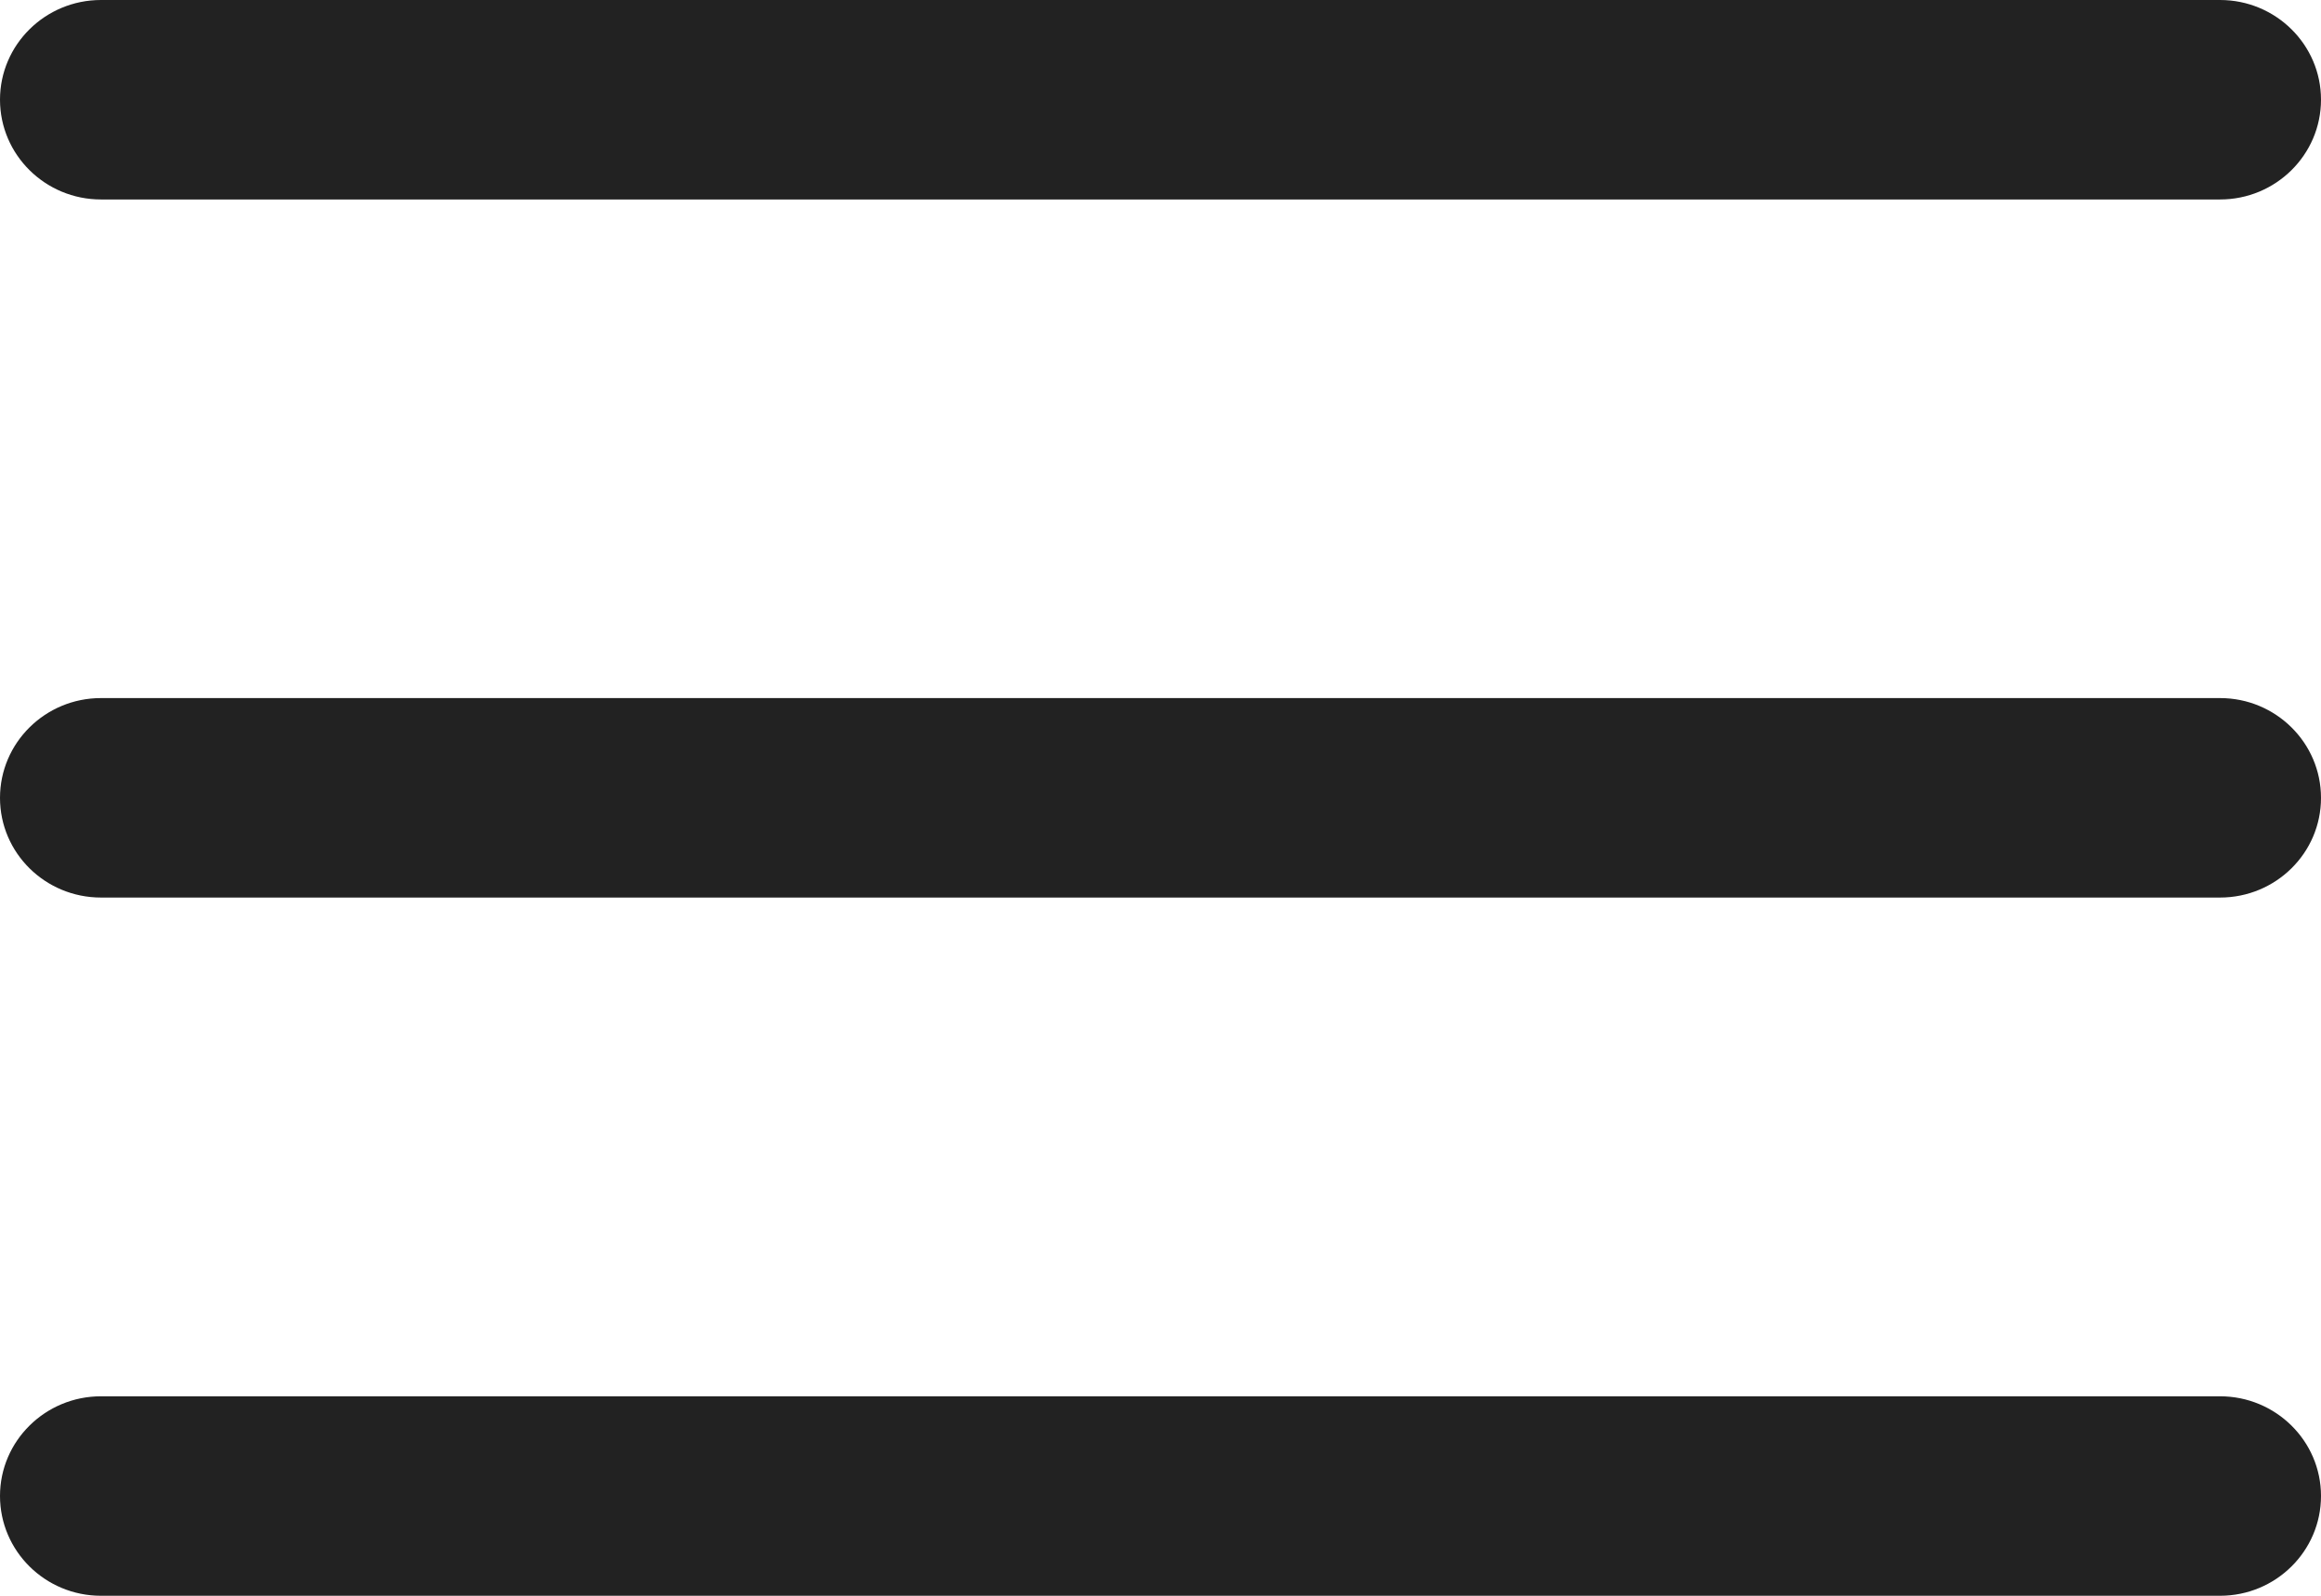 <svg width="16" height="11" viewBox="0 0 16 11" fill="#000" xmlns="http://www.w3.org/2000/svg">
<g clip-path="url(#clip0_196_663)">
<path d="M15.304 4.812H0.696C0.312 4.812 0 5.12 0 5.5C0 5.88 0.312 6.187 0.696 6.187H15.304C15.688 6.187 16 5.88 16 5.5C16 5.12 15.688 4.812 15.304 4.812Z" fill="#222222"/>
<path d="M0.696 1.375H15.304C15.688 1.375 16 1.067 16 0.687C16 0.308 15.688 0 15.304 0H0.696C0.312 0 0 0.308 0 0.687C0 1.067 0.312 1.375 0.696 1.375Z" fill="#222222"/>
<path d="M15.304 9.625H0.696C0.312 9.625 0 9.933 0 10.312C0 10.692 0.312 11 0.696 11H15.304C15.688 11 16 10.692 16 10.312C16 9.933 15.688 9.625 15.304 9.625Z" fill="#222222"/>
</g>
<defs>
<clipPath id="clip0_196_663">
<rect width="16" height="11" fill="#000"/>
</clipPath>
</defs>
</svg>

